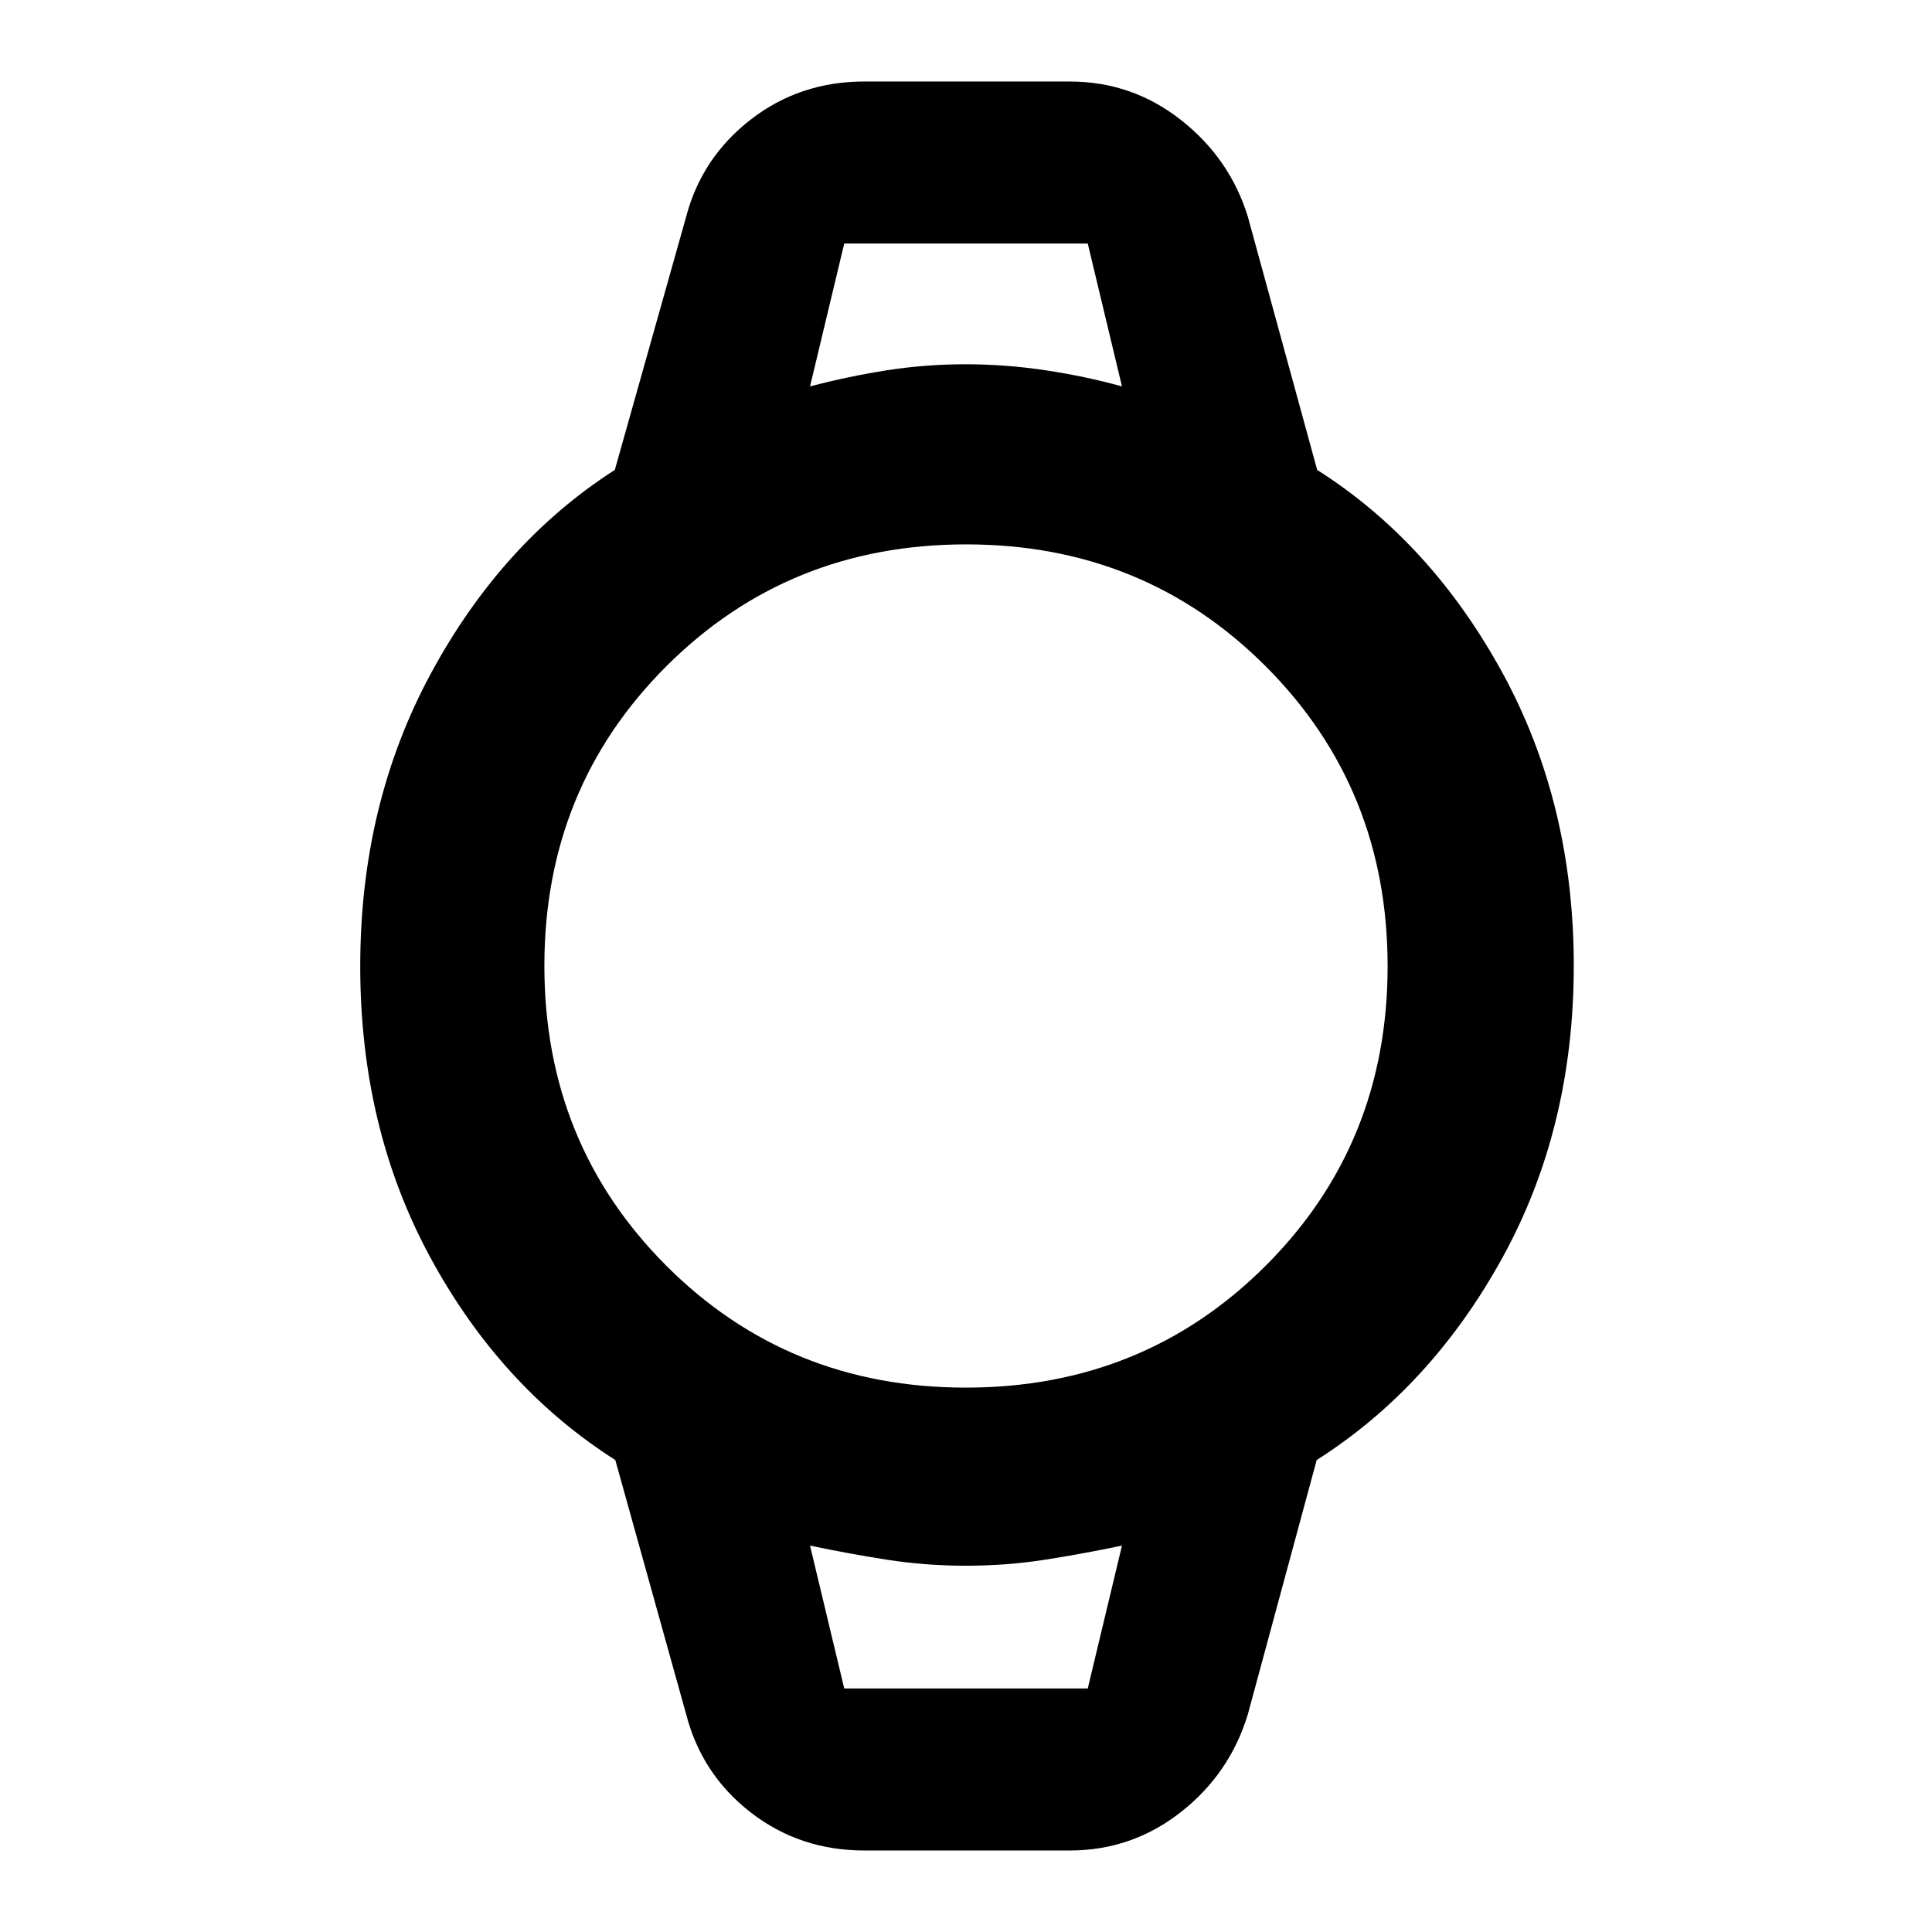 <svg xmlns="http://www.w3.org/2000/svg" height="48" viewBox="0 -960 960 960" width="48"><path d="M429.5-40.5q-32.07 0-56.42-18.87Q348.73-78.25 341-108l-35.26-126.53q-56.83-36.12-91.79-100.42Q179-399.26 179-479.88t35.18-145.62q35.18-65 91.32-101l35.5-126q7.73-29.25 32.08-48.13 24.35-18.87 56.42-18.87h102q30.92 0 55.22 19.05 24.3 19.05 33.28 47.95l34.5 126q56.59 35.93 92.05 100.82Q782-560.78 782-480.14q0 80.64-35.45 145.07-35.46 64.42-92.29 100.54L620-108q-8.98 29.4-33.28 48.45-24.3 19.05-55.22 19.05h-102Zm50.41-230q88.35 0 148.97-60.54 60.62-60.53 60.62-148.87 0-88.35-60.54-148.97-60.53-60.62-148.87-60.62-88.35 0-148.97 60.54-60.62 60.53-60.62 148.87 0 88.35 60.54 148.97 60.53 60.62 148.87 60.62ZM402.5-768q19-5 38.17-8t39.09-3q19.92 0 39.83 3 19.91 3 37.91 8l-17-71h-121l-17 71Zm17 647h121l17-71q-19 4-38.18 7t-39.35 3q-20.18 0-39.36-3t-38.11-7l17 71Zm-17-718h155-155Zm17 718h-17 155-138Z"/></svg>